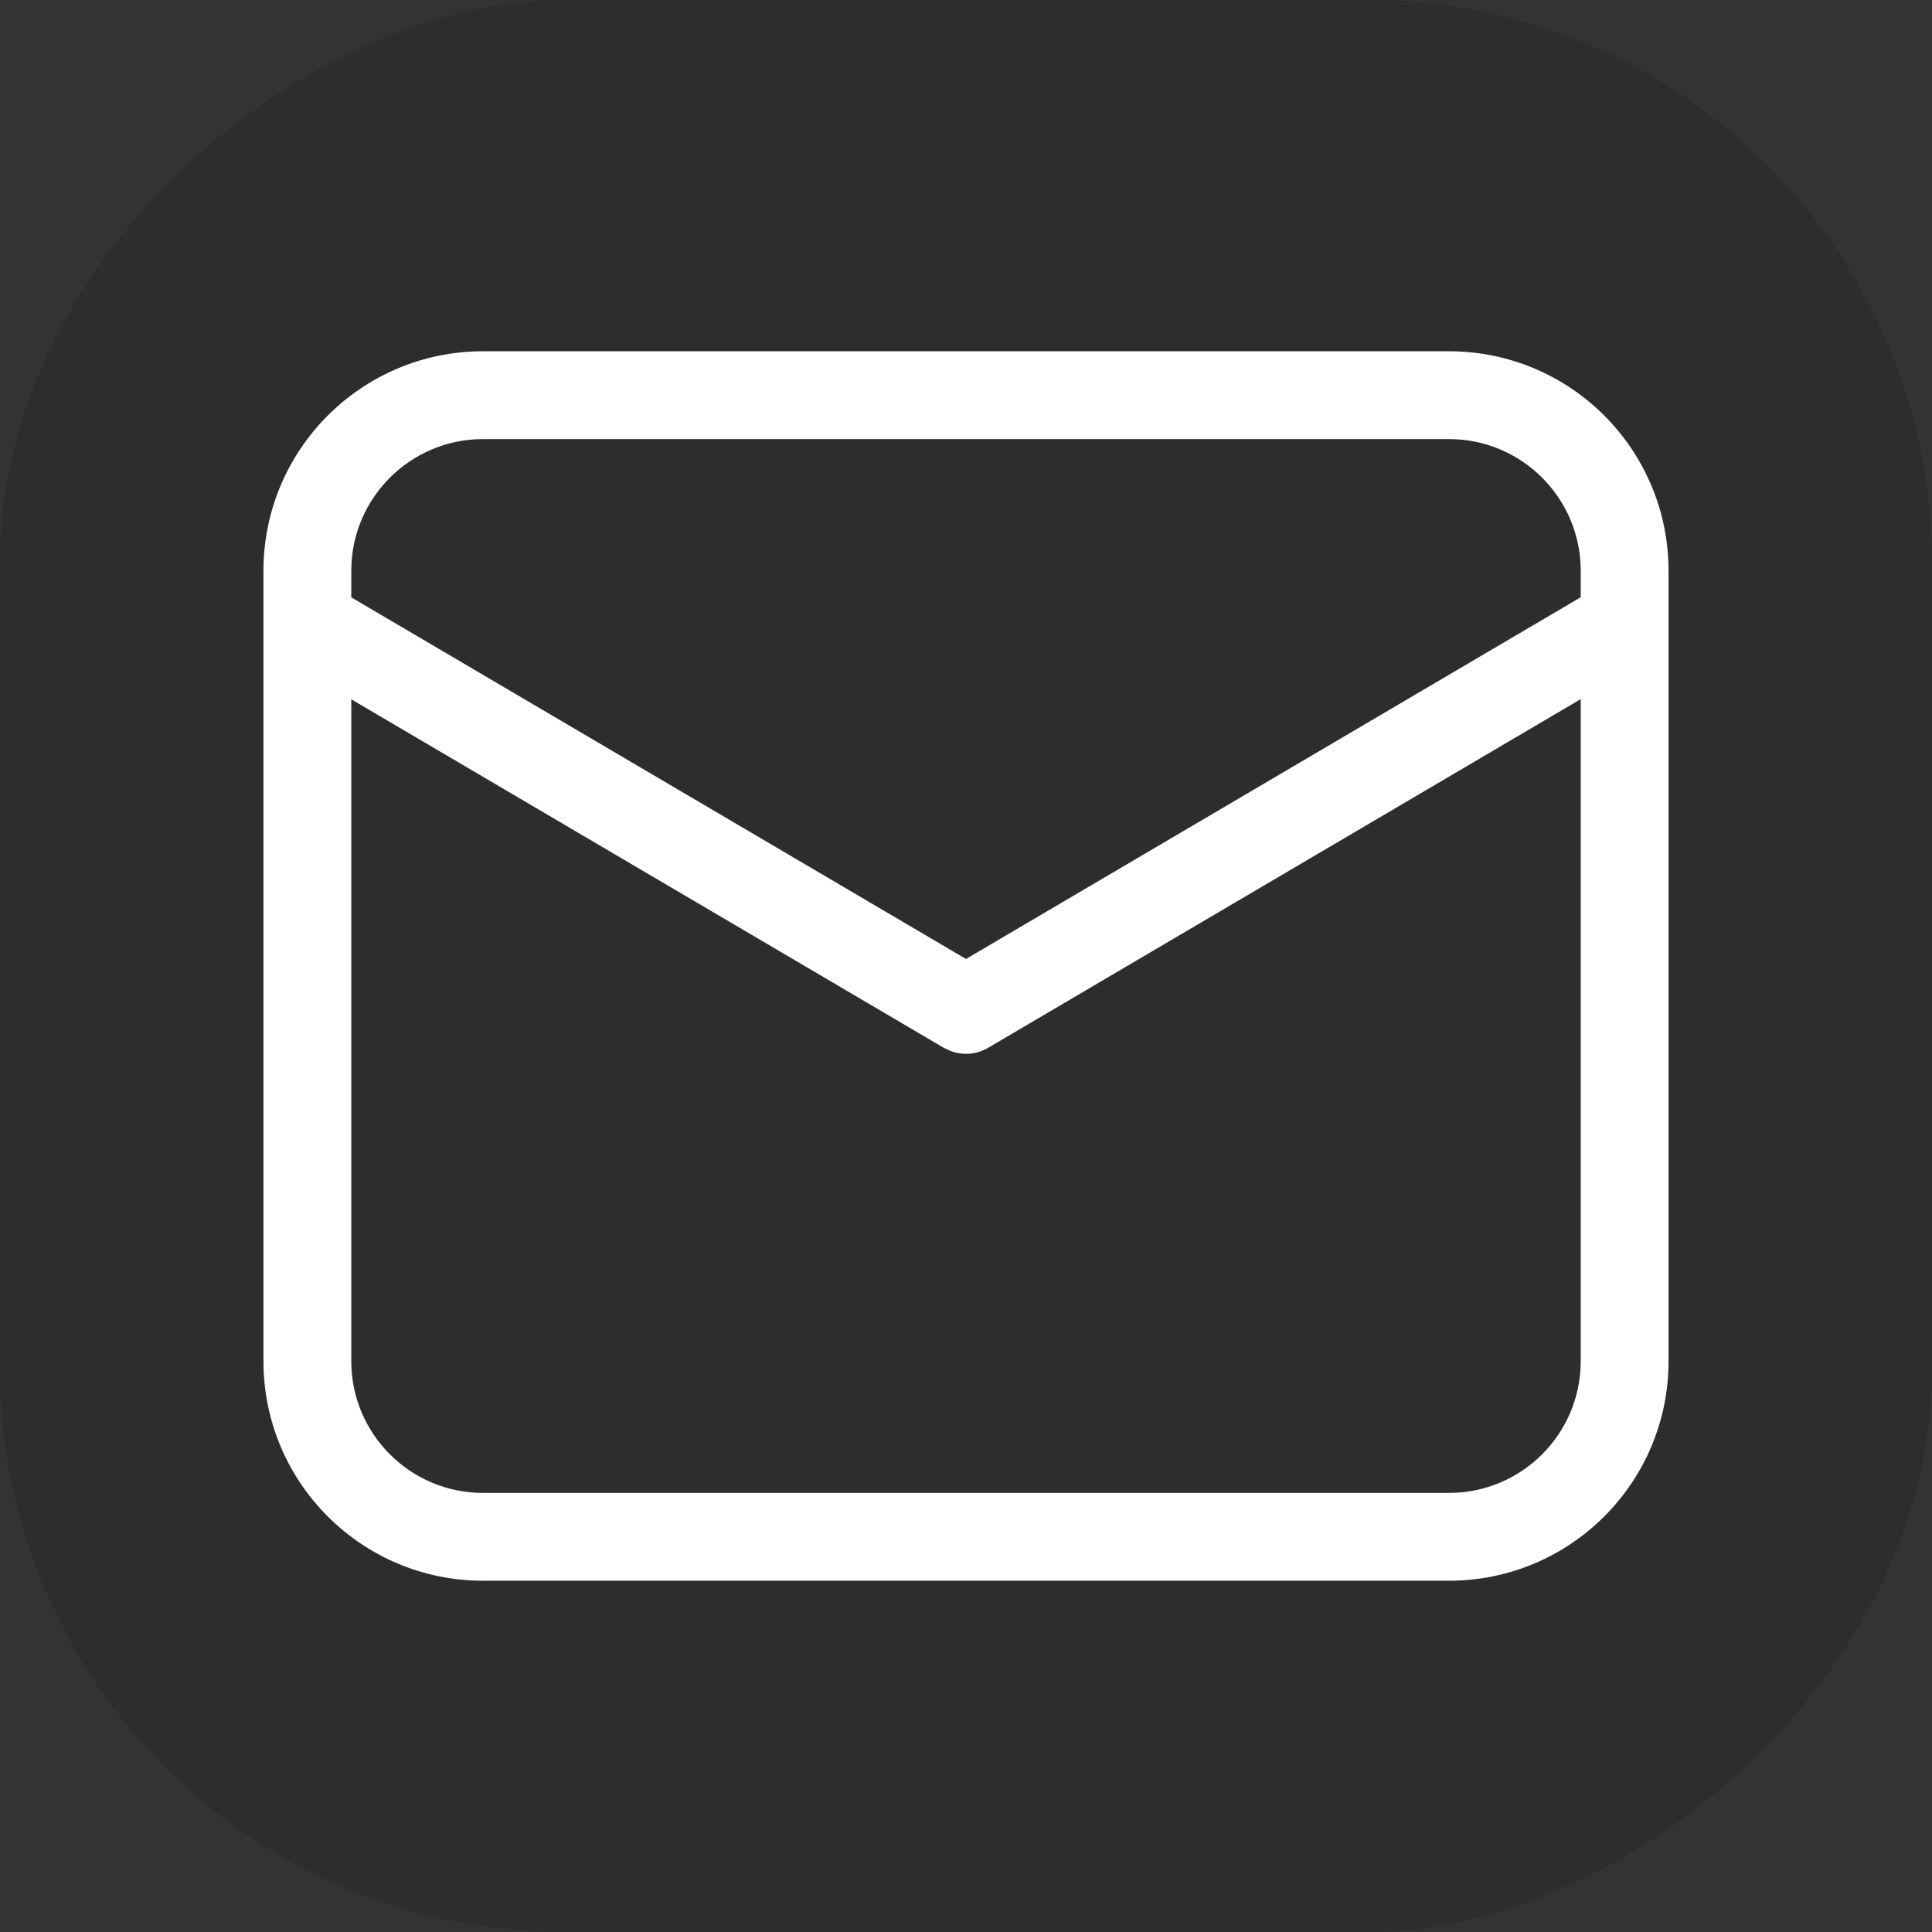 <?xml version="1.0" encoding="UTF-8" standalone="no"?>
<svg
   id="svg4153"
   version="1.1"
   width="22"
   height="22"
   viewBox="0 0 22 22"
   sodipodi:docname="mail.svg"
   inkscape:version="1.1.1 (3bf5ae0d25, 2021-09-20)"
   xmlns:inkscape="http://www.inkscape.org/namespaces/inkscape"
   xmlns:sodipodi="http://sodipodi.sourceforge.net/DTD/sodipodi-0.dtd"
   xmlns="http://www.w3.org/2000/svg"
   xmlns:svg="http://www.w3.org/2000/svg"
   xmlns:rdf="http://www.w3.org/1999/02/22-rdf-syntax-ns#"
   xmlns:cc="http://creativecommons.org/ns#"
   xmlns:dc="http://purl.org/dc/elements/1.1/">
  <rect x="0" y="0" width="22" height="22" fill="#333333" stroke="none"/>
  <sodipodi:namedview
     id="namedview12"
     pagecolor="#c8c8c8"
     bordercolor="#999999"
     borderopacity="1"
     inkscape:pageshadow="0"
     inkscape:pageopacity="0"
     inkscape:pagecheckerboard="0"
     showgrid="true"
     inkscape:snap-bbox="true"
     inkscape:snap-bbox-edge-midpoints="true"
     inkscape:bbox-nodes="true"
     inkscape:zoom="18.568182"
     inkscape:cx="25.716034"
     inkscape:cy="3.7968176"
     inkscape:window-width="1920"
     inkscape:window-height="1002"
     inkscape:window-x="0"
     inkscape:window-y="0"
     inkscape:window-maximized="1"
     inkscape:current-layer="svg4153">
    <inkscape:grid
       type="xygrid"
       id="grid846" />
  </sodipodi:namedview>
  <defs
     id="defs4157">
    <style
       type="text/css"
       id="current-color-scheme">
      .ColorScheme-Text {
        color:#31363b;
      }
      .ColorScheme-Background {
        color:#eff0f1;
      }
      .ColorScheme-Highlight {
        color:#3daee9;
      }
      .ColorScheme-ViewText {
        color:#31363b;
      }
      .ColorScheme-ViewBackground {
        color:#fcfcfc;
      }
      .ColorScheme-ViewHover {
        color:#93cee9;
      }
      .ColorScheme-ViewFocus{
        color:#3daee9;
      }
      .ColorScheme-ButtonText {
        color:#31363b;
      }
      .ColorScheme-ButtonBackground {
        color:#eff0f1;
      }
      .ColorScheme-ButtonHover {
        color:#93cee9;
      }
      .ColorScheme-ButtonFocus{
        color:#3daee9;
      }
      </style>
  </defs>
  <g
     id="mail-unread">
    <rect
       transform="rotate(90)"
       ry="6.417"
       y="-22"
       x="0"
       height="22"
       width="22"
       id="rect882"
       style="opacity:0.8;fill:#000000;fill-opacity:0.16;stroke-width:0.471;stroke-linecap:round" />
    <rect
       y="0"
       x="0"
       height="22"
       width="22"
       id="rect4193-3"
       style="fill:none;fill-opacity:1;stroke:none;stroke-width:0.1;stroke-linecap:square;stroke-linejoin:miter;stroke-miterlimit:4;stroke-dasharray:none;stroke-dashoffset:0;stroke-opacity:1" />
    <path
       style="color:#000000;fill:#ffffff;fill-opacity:1;-inkscape-stroke:none"
       d="M 16.5,4 C 17.881,4 19,5.119 19,6.5 v 9 C 19,16.881 17.881,18 16.5,18 H 5.5 C 4.119,18 3,16.881 3,15.5 v -9 C 3,5.119 4.119,4 5.5,4 Z m 1.5,3.961 -6.747,3.97 c -0.13,0.077 -0.287,0.089 -0.426,0.038 L 10.746,11.931 4,7.963 V 15.5 C 4,16.328 4.672,17 5.5,17 h 11 C 17.328,17 18,16.328 18,15.5 Z M 16.5,5 H 5.5 C 4.672,5 4,5.672 4,6.5 v 0.302 l 7,4.118 7,-4.119 V 6.5 C 18,5.672 17.328,5 16.5,5 Z"
       id="path839" />
  </g>
  <g
     id="mail-unread-new">
    <rect
       transform="rotate(90)"
       ry="6.417"
       y="-51"
       x="0"
       height="22"
       width="22"
       id="rect945"
       style="opacity:0.8;fill:#000000;fill-opacity:0.16;stroke-width:0.471;stroke-linecap:round" />
    <rect
       y="0"
       x="29"
       height="22"
       width="22"
       id="rect947"
       style="fill:none;fill-opacity:1;stroke:none;stroke-width:0.1;stroke-linecap:square;stroke-linejoin:miter;stroke-miterlimit:4;stroke-dasharray:none;stroke-dashoffset:0;stroke-opacity:1" />
    <path
       style="color:#000000;fill:#ffffff;fill-opacity:1;-inkscape-stroke:none"
       d="M 45.5,4 C 46.881,4 48,5.119 48,6.5 v 9 c 0,1.381 -1.119,2.5 -2.5,2.5 h -11 C 33.119,18 32,16.881 32,15.5 v -9 C 32,5.119 33.119,4 34.5,4 Z m 1.5,3.961 -6.747,3.97 c -0.13,0.077 -0.287,0.089 -0.426,0.038 L 39.746,11.931 33,7.963 V 15.5 c 0,0.828 0.672,1.5 1.5,1.5 h 11 C 46.328,17 47,16.328 47,15.5 Z M 45.5,5 h -11 C 33.672,5 33,5.672 33,6.5 v 0.302 l 7,4.118 7,-4.119 V 6.5 C 47,5.672 46.328,5 45.5,5 Z"
       id="path949" />
    <circle
       r="2"
       cy="17"
       cx="47"
       id="path882"
       style="fill:#3278ff;fill-opacity:1;stroke:none;stroke-width:1;stroke-miterlimit:4;stroke-dasharray:none;stroke-opacity:1" />
  </g>
</svg>

